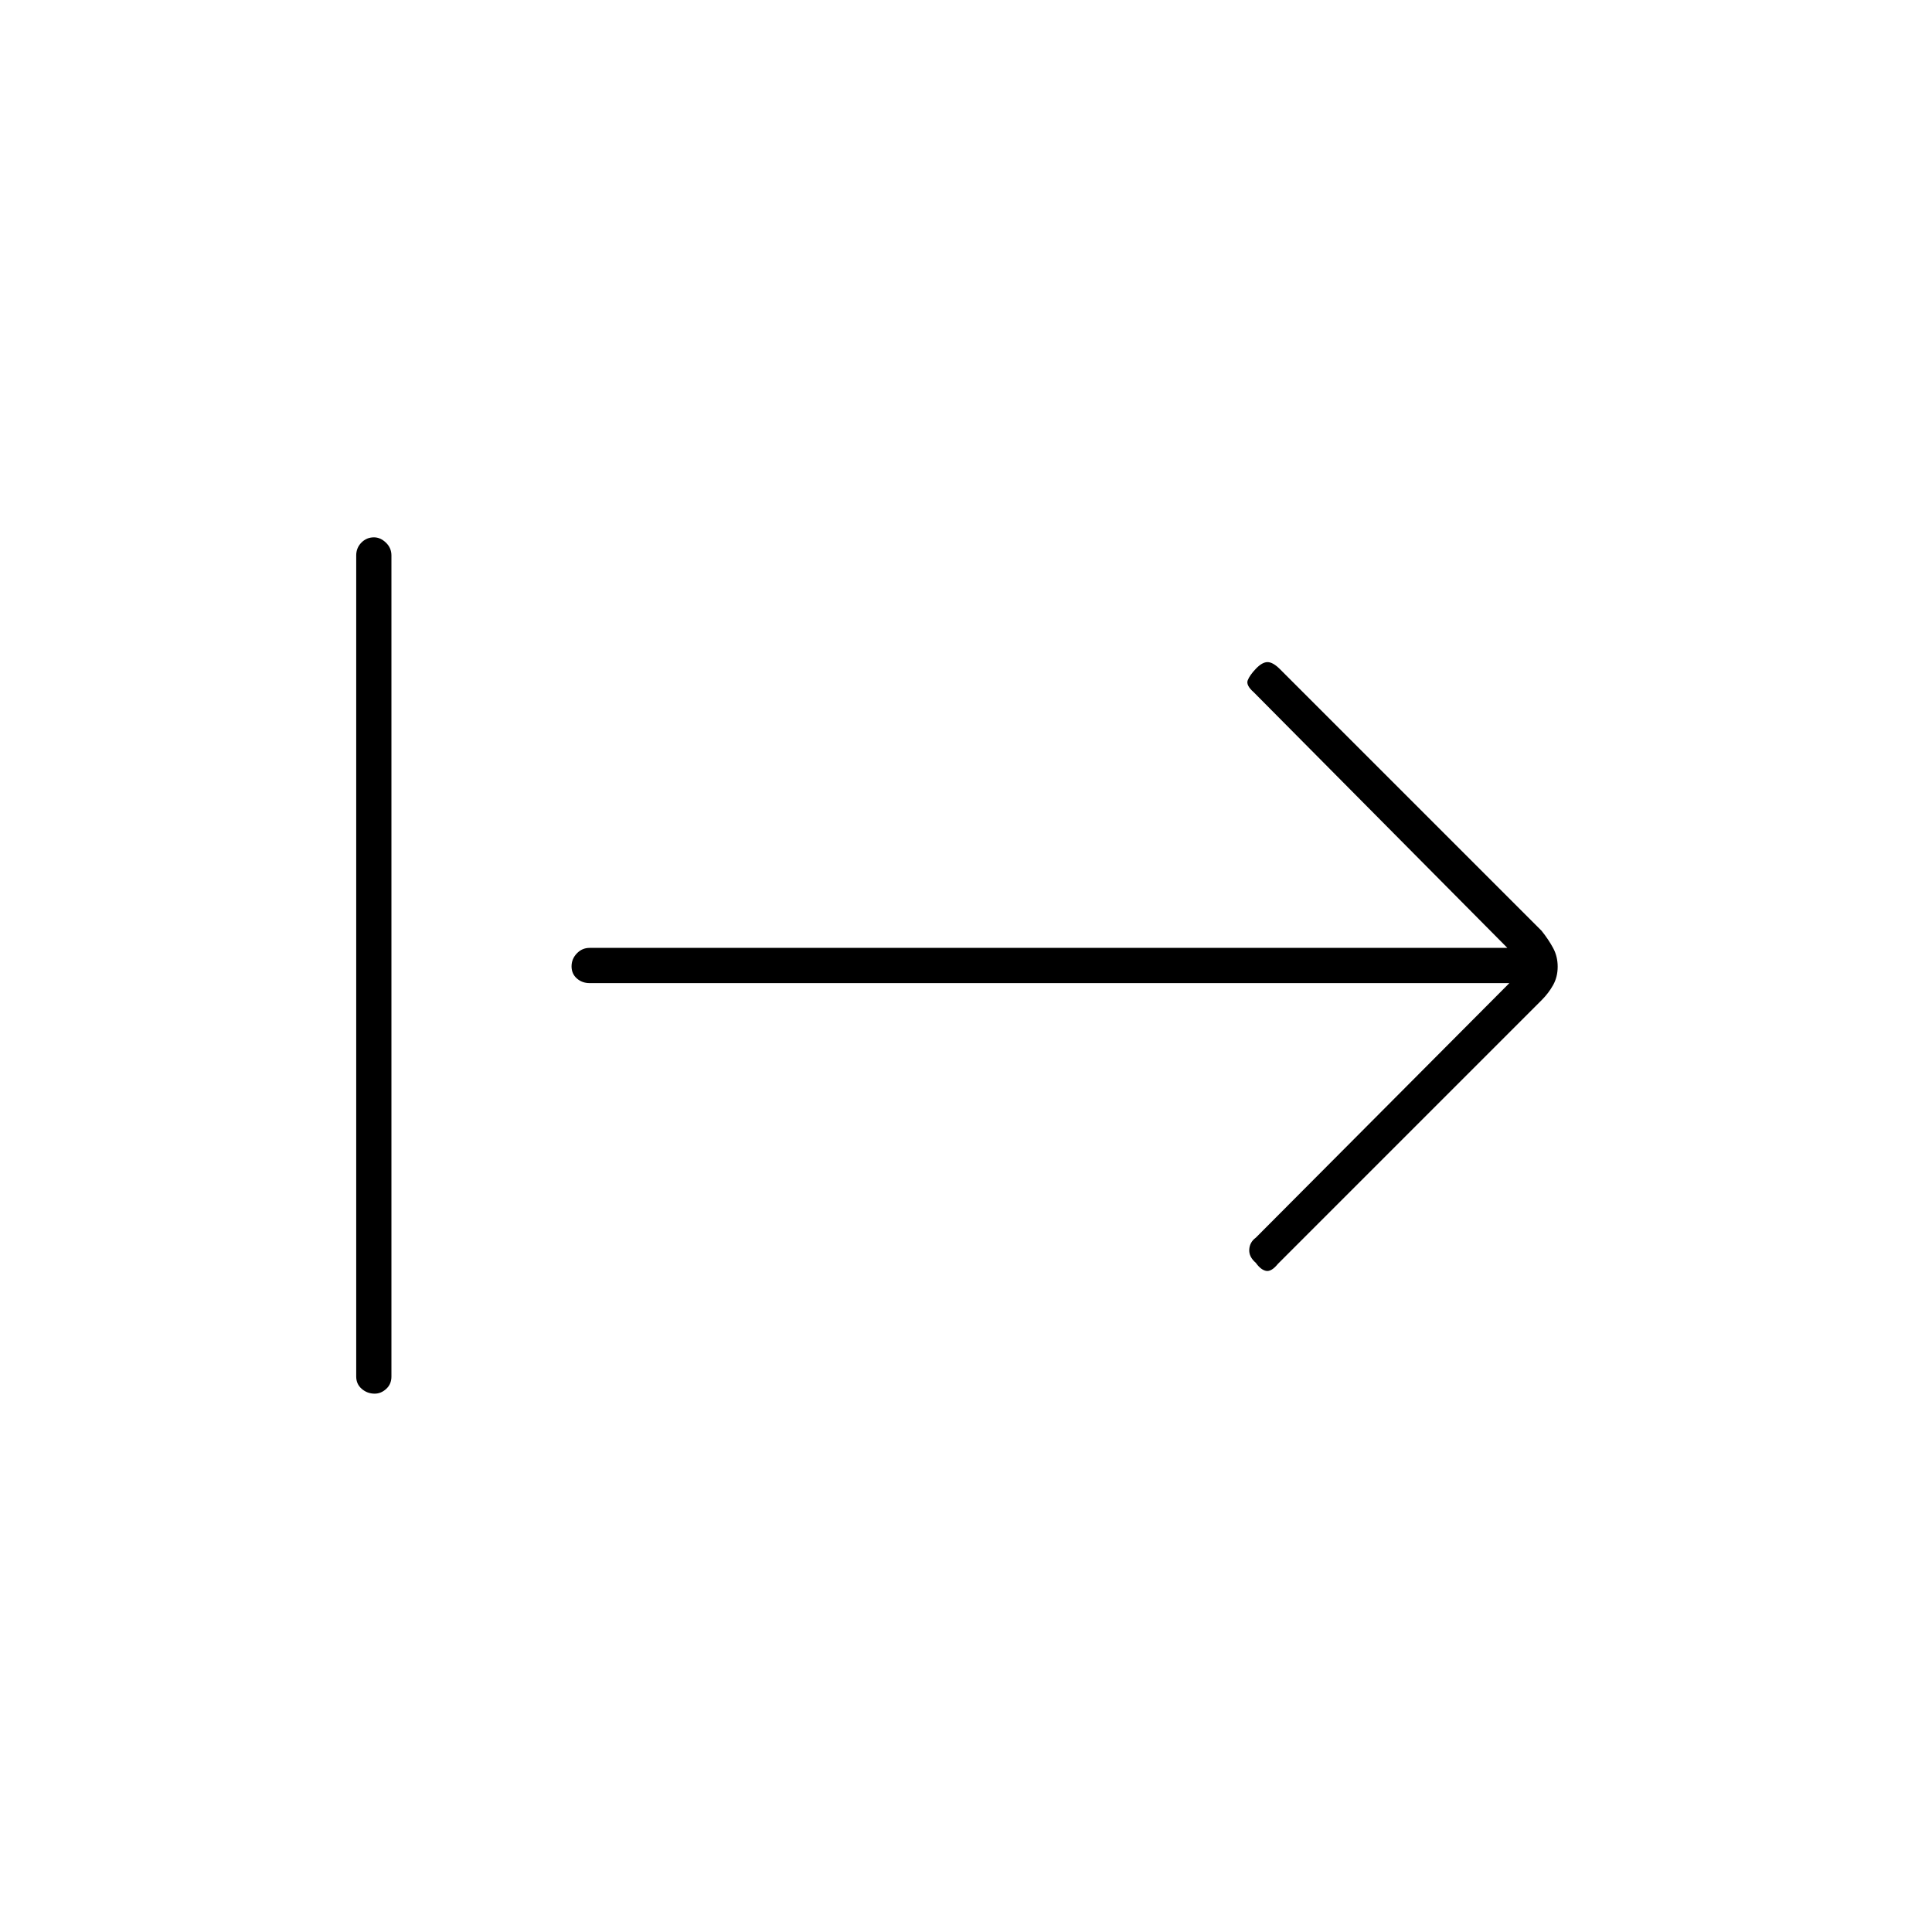 <svg xmlns="http://www.w3.org/2000/svg" height="20" viewBox="0 -960 960 960" width="20"><path d="M186.18-267.5q-3.68 0-6.43-2.38Q177-272.25 177-276v-408q0-3.75 2.57-6.38 2.58-2.62 6.25-2.62 3.18 0 5.93 2.62 2.75 2.63 2.75 6.38v408q0 3.75-2.57 6.12-2.58 2.38-5.75 2.38ZM750-471.5H292.98q-3.74 0-6.36-2.32-2.62-2.33-2.62-6 0-3.68 2.62-6.43 2.62-2.75 6.36-2.75H749L623-616q-4-3.5-3-6t4-5.67q3.17-3.33 5.83-3.33 2.67 0 6.17 3.5l130 130q3.5 4.4 5.75 8.58 2.25 4.19 2.25 9.25 0 5.07-2.25 9.12-2.25 4.05-5.75 7.55L635-332q-3.25 4-5.87 3.5-2.63-.5-5.13-4.02-3.5-2.98-3.25-6.65.25-3.66 3.25-5.83l126-126.5Z"/></svg>